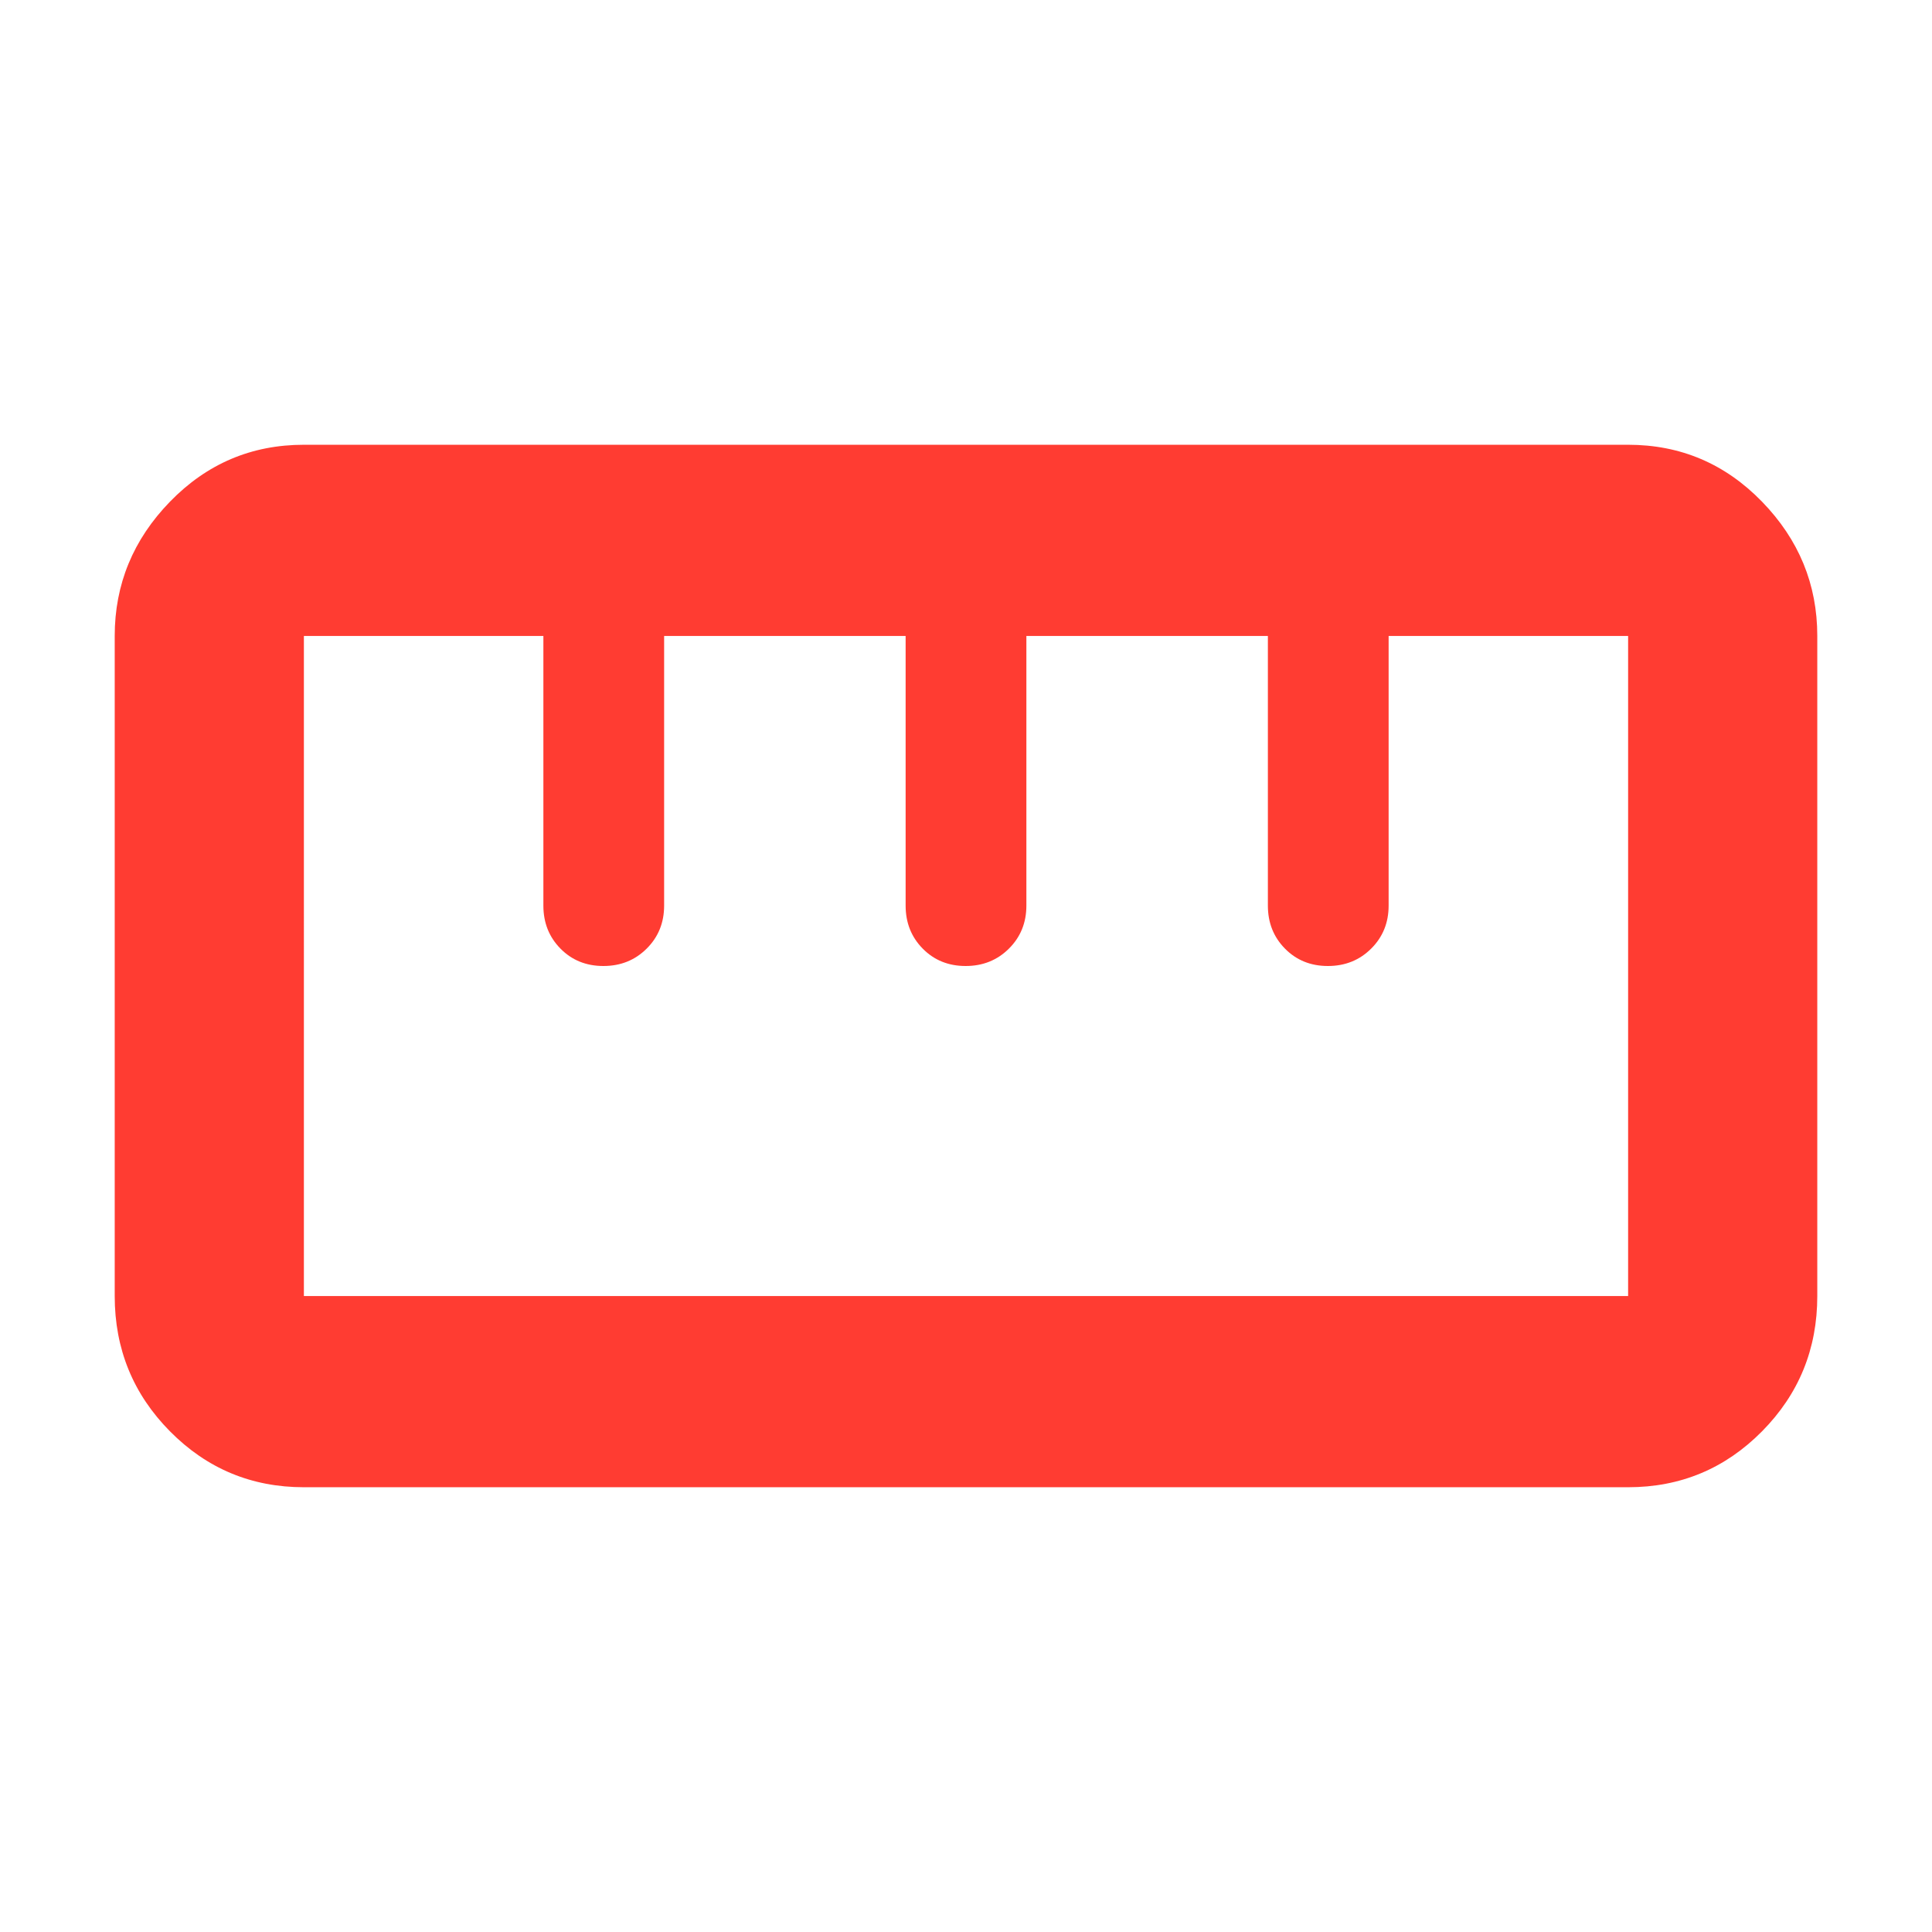 <svg height="48" viewBox="0 -960 960 960" width="48" xmlns="http://www.w3.org/2000/svg"><path fill="rgb(255, 60, 50)" d="m151-221q-39.05 0-66.53-27.77-27.47-27.77-27.47-67.23v-328q0-38.46 27.47-66.73 27.48-28.27 66.53-28.27h658q39.05 0 66.53 28.27 27.47 28.27 27.47 66.73v328q0 39.46-27.47 67.23-27.48 27.77-66.53 27.77zm0-95h658v-328h-119v134q0 12.75-8.68 21.37-8.67 8.63-21.5 8.63-12.82 0-21.32-8.63-8.5-8.62-8.5-21.37v-134h-120v134q0 12.75-8.68 21.37-8.67 8.63-21.5 8.63-12.82 0-21.32-8.63-8.5-8.62-8.5-21.37v-134h-120v134q0 12.75-8.68 21.37-8.67 8.63-21.5 8.63-12.82 0-21.32-8.63-8.5-8.62-8.5-21.37v-134h-119z"/></svg>